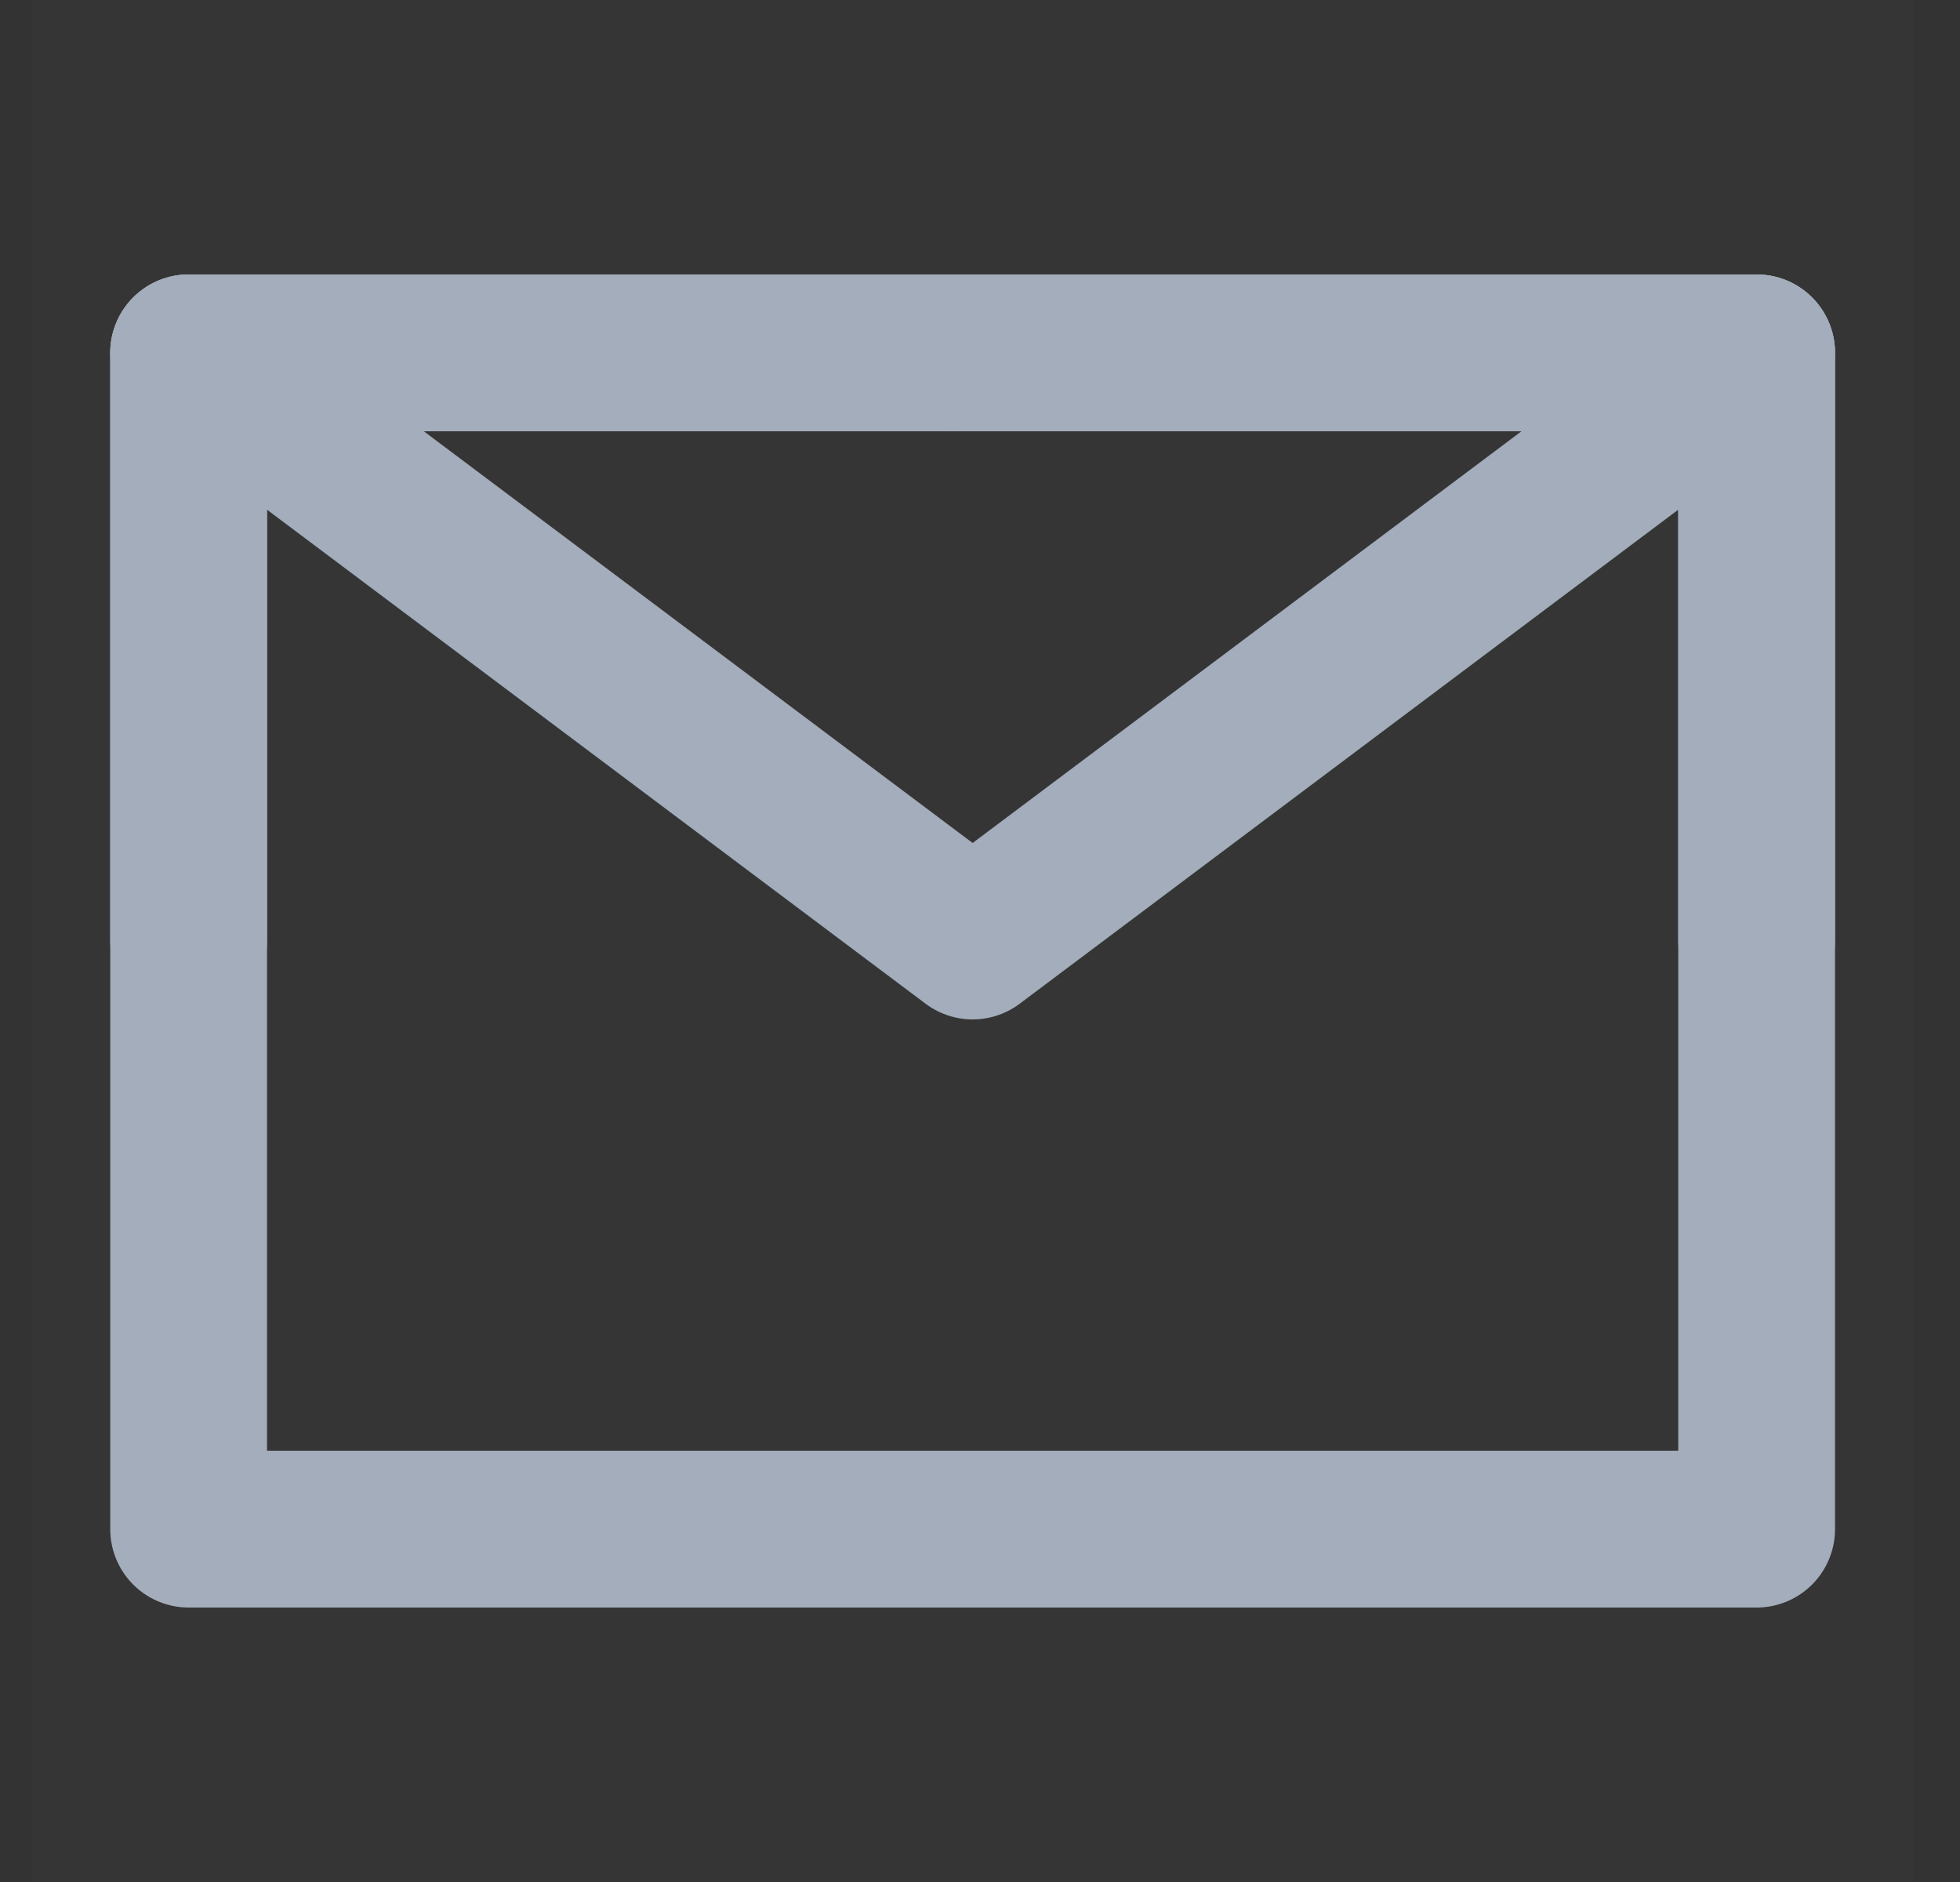 <svg width="25" height="24" viewBox="0 0 25 24" fill="none" xmlns="http://www.w3.org/2000/svg">
<rect x="0" y="0" width="25" height="24" fill="#333333" stroke="none"/>
<g clip-path="url(#clip0_1775_20595)">
<path d="M24.406 0H0.406V24H24.406V0Z" fill="white" fill-opacity="0.01"/>
<path d="M2.406 19.5H22.406V12V4.5H12.406H2.406V12V19.5Z" stroke="#A3ADBB" stroke-width="2" stroke-linejoin="round"/>
<path d="M2.406 4.5L12.406 12L22.406 4.5" stroke="#A3ADBB" stroke-width="2" stroke-linecap="round" stroke-linejoin="round"/>
<path d="M12.406 4.5H2.406V12" stroke="#A3ADBB" stroke-width="2" stroke-linecap="round" stroke-linejoin="round"/>
<path d="M22.406 12V4.5H12.406" stroke="#A3ADBB" stroke-width="2" stroke-linecap="round" stroke-linejoin="round"/>
</g>
<defs>
<clipPath id="clip0_1775_20595">
<rect width="24" height="24" fill="white" transform="translate(0.406)"/>
</clipPath>
</defs>
</svg>
